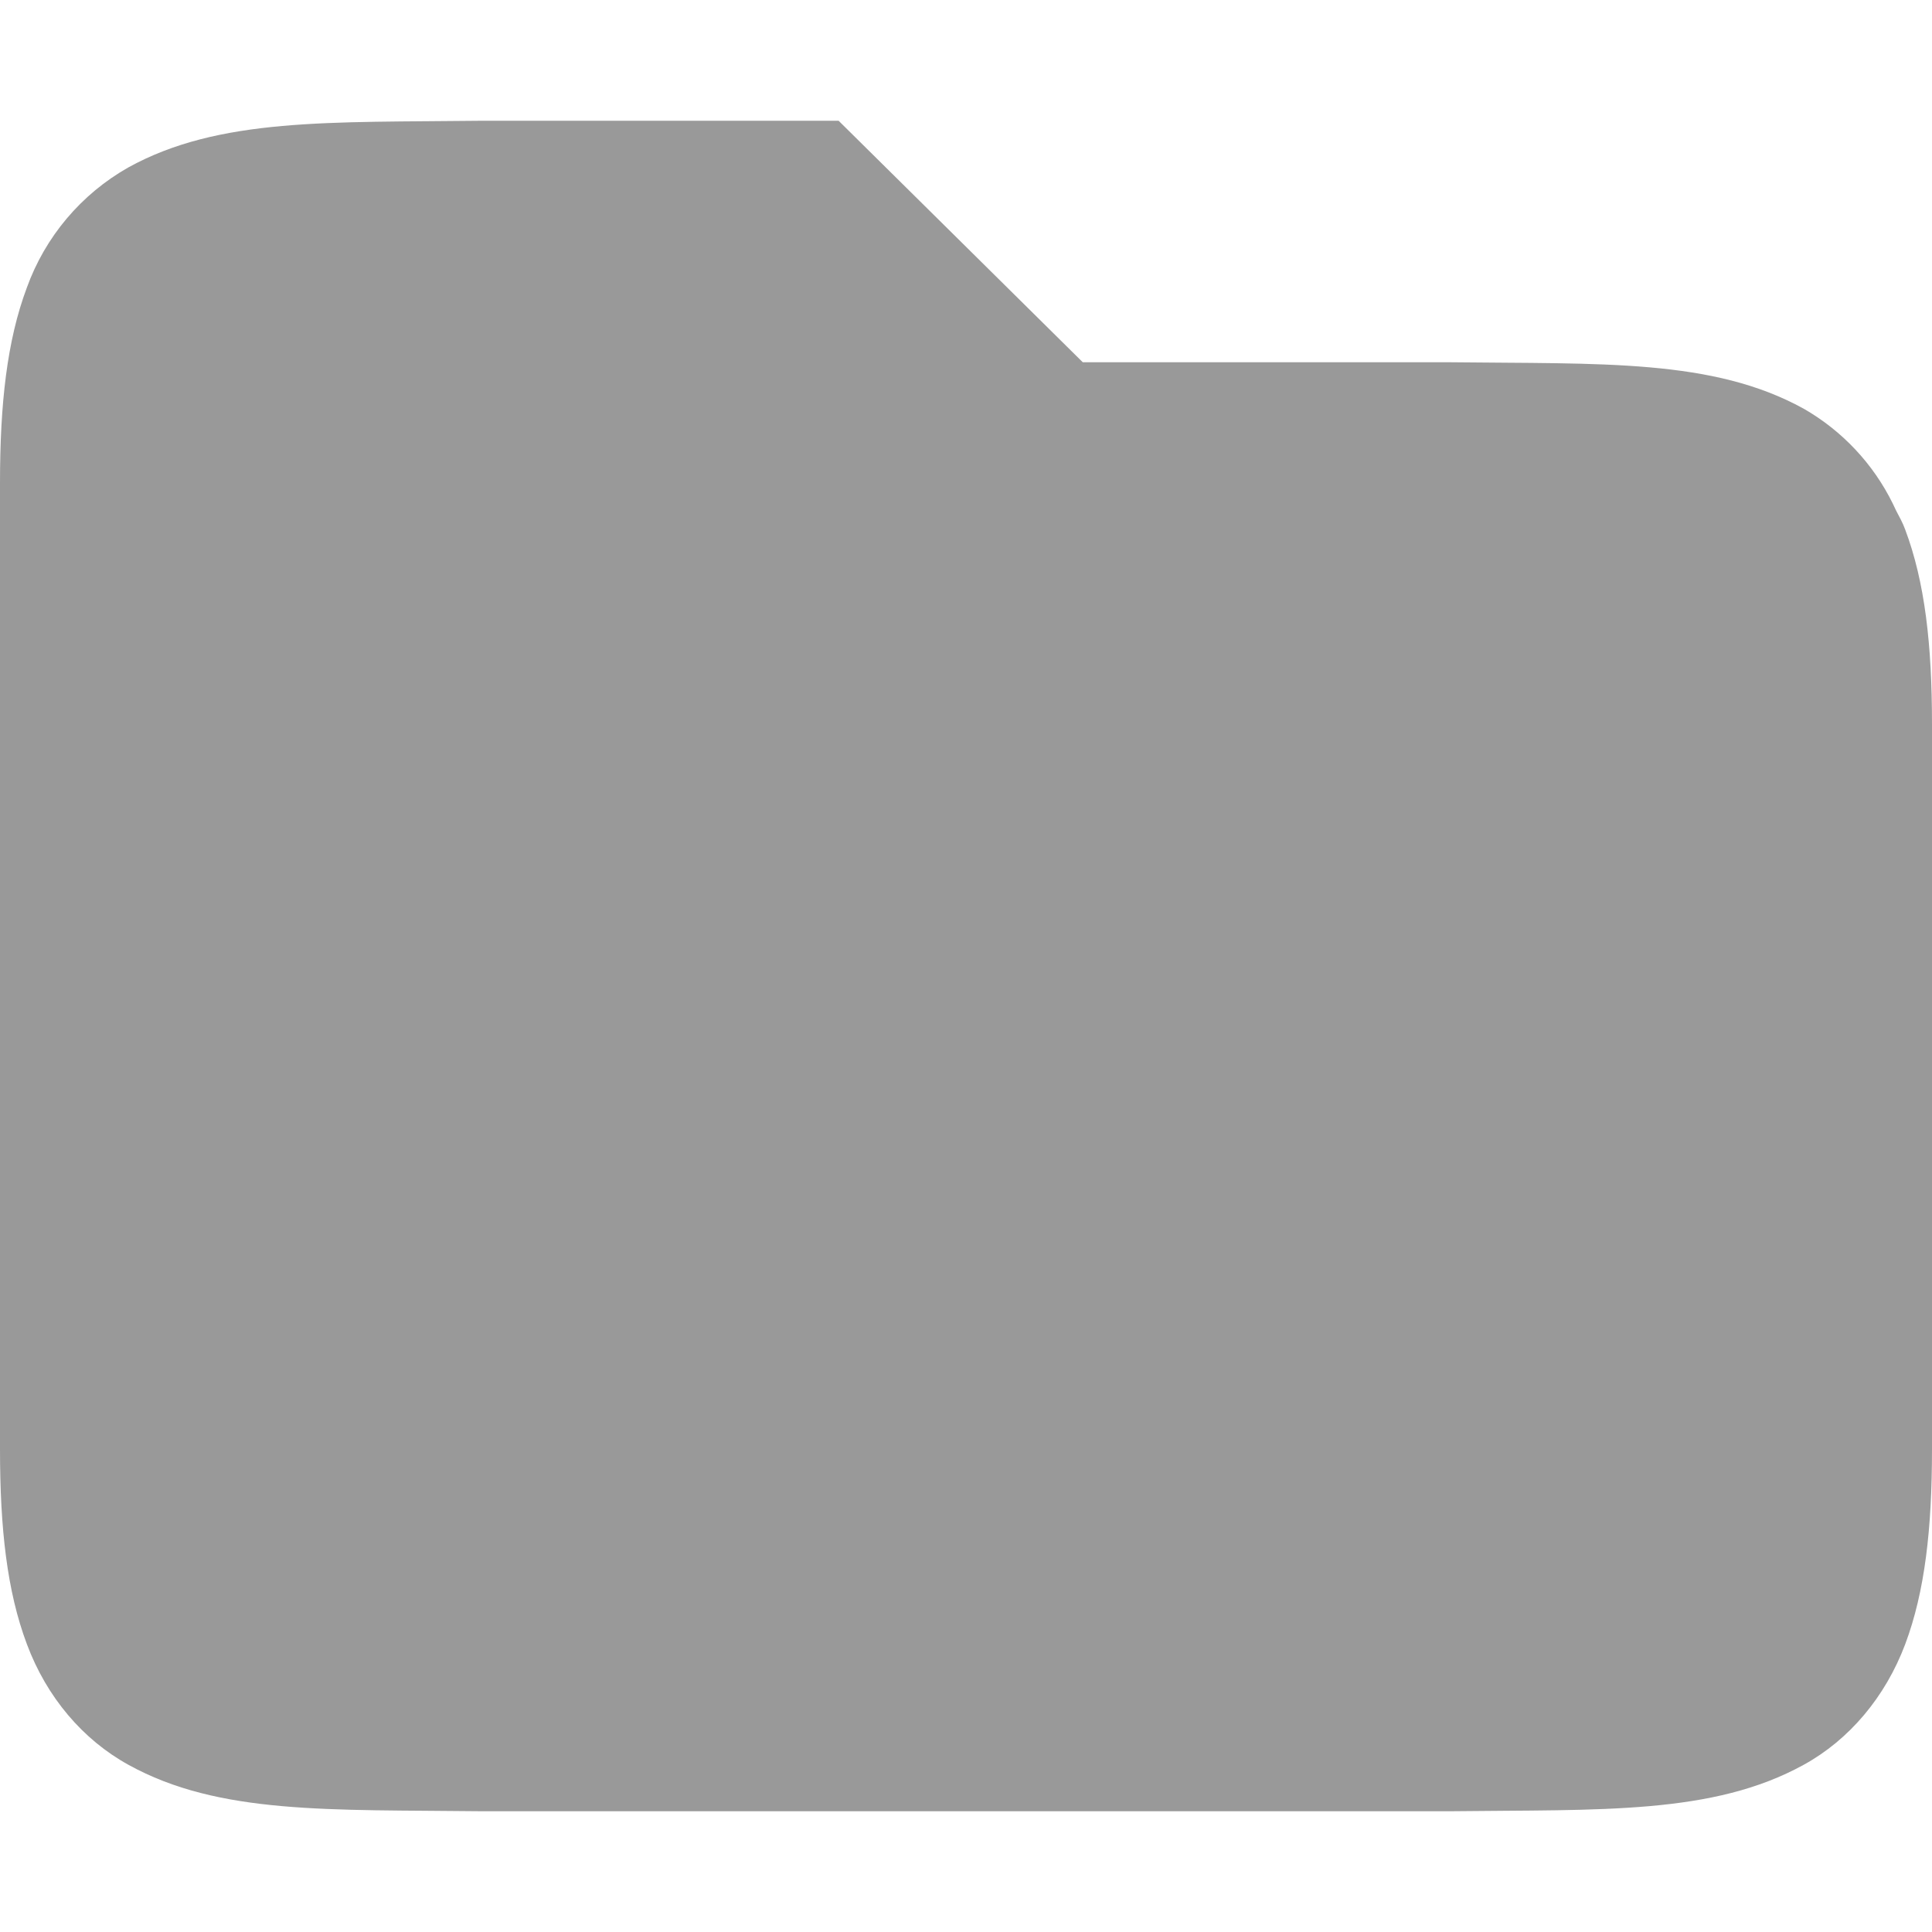 <svg xmlns="http://www.w3.org/2000/svg" width="16" height="16" version="1.1">
 <defs>
  <style id="current-color-scheme" type="text/css">
    .ColorScheme-Text { color: #d3dae3; } .ColorScheme-Highlight { color:#5294e2; }
  </style>
  <linearGradient id="grey" x1="0%" x2="0%" y1="0%" y2="100%">
    <stop offset="0%" style="stop-color:#8C8C8C; stop-opacity:1"/>
    <stop offset="100%" style="stop-color:#4B4B4B; stop-opacity:1"/>
  </linearGradient>
 </defs>
  <path fill="#999999" d="M 3.994 1 C 2.736 1.015 1.815 0.971 1.062 1.387 C 0.672 1.608 0.374 1.961 0.222 2.383 C 0.058 2.821 0 3.343 0 4 L 0 12 C 0 12.658 0.058 13.179 0.223 13.617 C 0.387 14.056 0.686 14.407 1.063 14.615 C 1.815 15.031 2.736 14.985 3.994 15 L 12.006 15 C 13.264 14.985 14.185 15.03 14.938 14.615 C 15.314 14.408 15.613 14.055 15.778 13.617 C 15.942 13.179 16 12.657 16 12 L 16 6 C 16 5.342 15.942 4.821 15.777 4.383 C 15.757 4.328 15.729 4.279 15.703 4.229 L 15.676 4.172 C 15.514 3.842 15.257 3.568 14.938 3.385 C 14.185 2.969 13.264 3.015 12.006 3 L 8.967 3 L 6.945 1 L 3.996 1 L 3.994 1 Z"/>
</svg>
